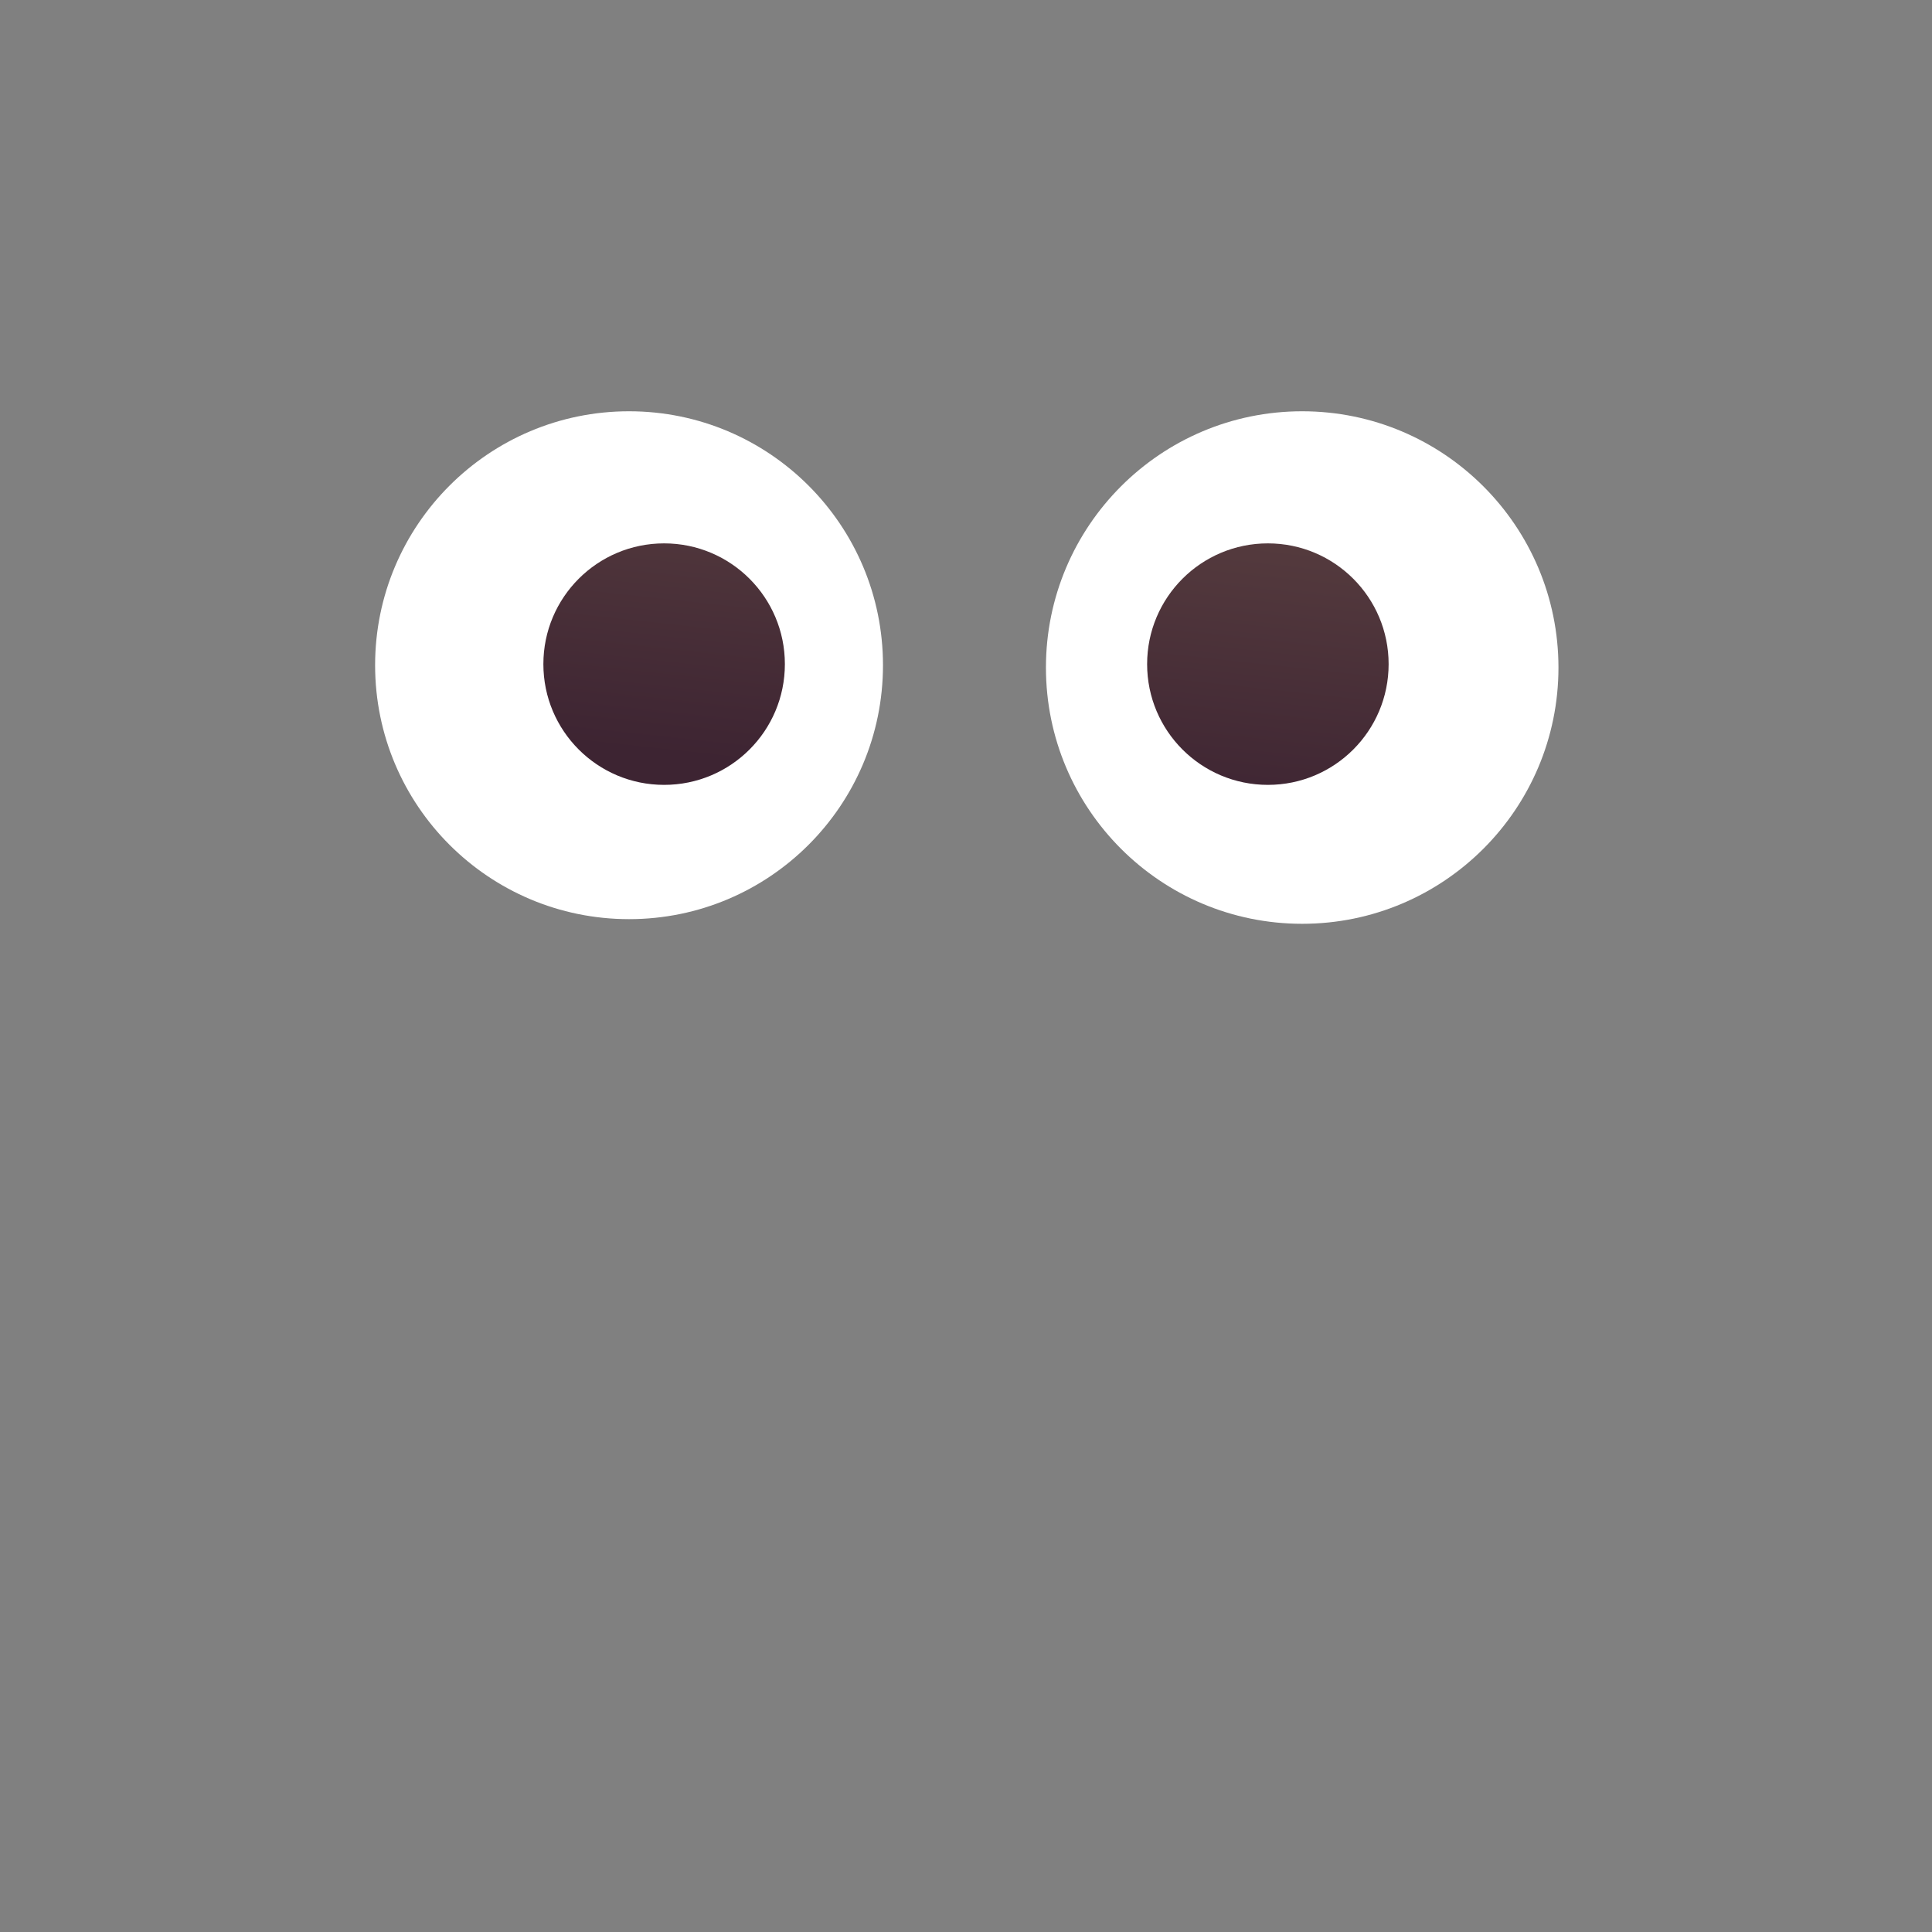 <svg width="32" height="32" viewBox="0 0 32 32" fill="none" xmlns="http://www.w3.org/2000/svg">
<rect x="0" y="0" width="32" height="32" fill="#808080" stroke="none"/>
<path d="M10.419 15.224C12.742 15.224 14.625 13.341 14.625 11.018C14.625 8.696 12.742 6.812 10.419 6.812C8.096 6.812 6.213 8.696 6.213 11.018C6.213 13.341 8.096 15.224 10.419 15.224Z" fill="white"/>
<path d="M21.568 15.301C23.912 15.301 25.813 13.401 25.813 11.057C25.813 8.713 23.912 6.812 21.568 6.812C19.224 6.812 17.324 8.713 17.324 11.057C17.324 13.401 19.224 15.301 21.568 15.301Z" fill="white"/>
<path d="M11 13C12.105 13 13 12.105 13 11C13 9.895 12.105 9 11 9C9.895 9 9 9.895 9 11C9 12.105 9.895 13 11 13Z" fill="url(#paint0_linear_226_416)"/>
<path d="M21 13C22.105 13 23 12.105 23 11C23 9.895 22.105 9 21 9C19.895 9 19 9.895 19 11C19 12.105 19.895 13 21 13Z" fill="url(#paint1_linear_226_416)"/>
<defs>
<linearGradient id="paint0_linear_226_416" x1="16.438" y1="8.333" x2="15.925" y2="13.04" gradientUnits="userSpaceOnUse">
<stop stop-color="#553B3E"/>
<stop offset="1" stop-color="#3D2432"/>
</linearGradient>
<linearGradient id="paint1_linear_226_416" x1="16.438" y1="8.333" x2="15.925" y2="13.04" gradientUnits="userSpaceOnUse">
<stop stop-color="#553B3E"/>
<stop offset="1" stop-color="#3D2432"/>
</linearGradient>
</defs>
</svg>
